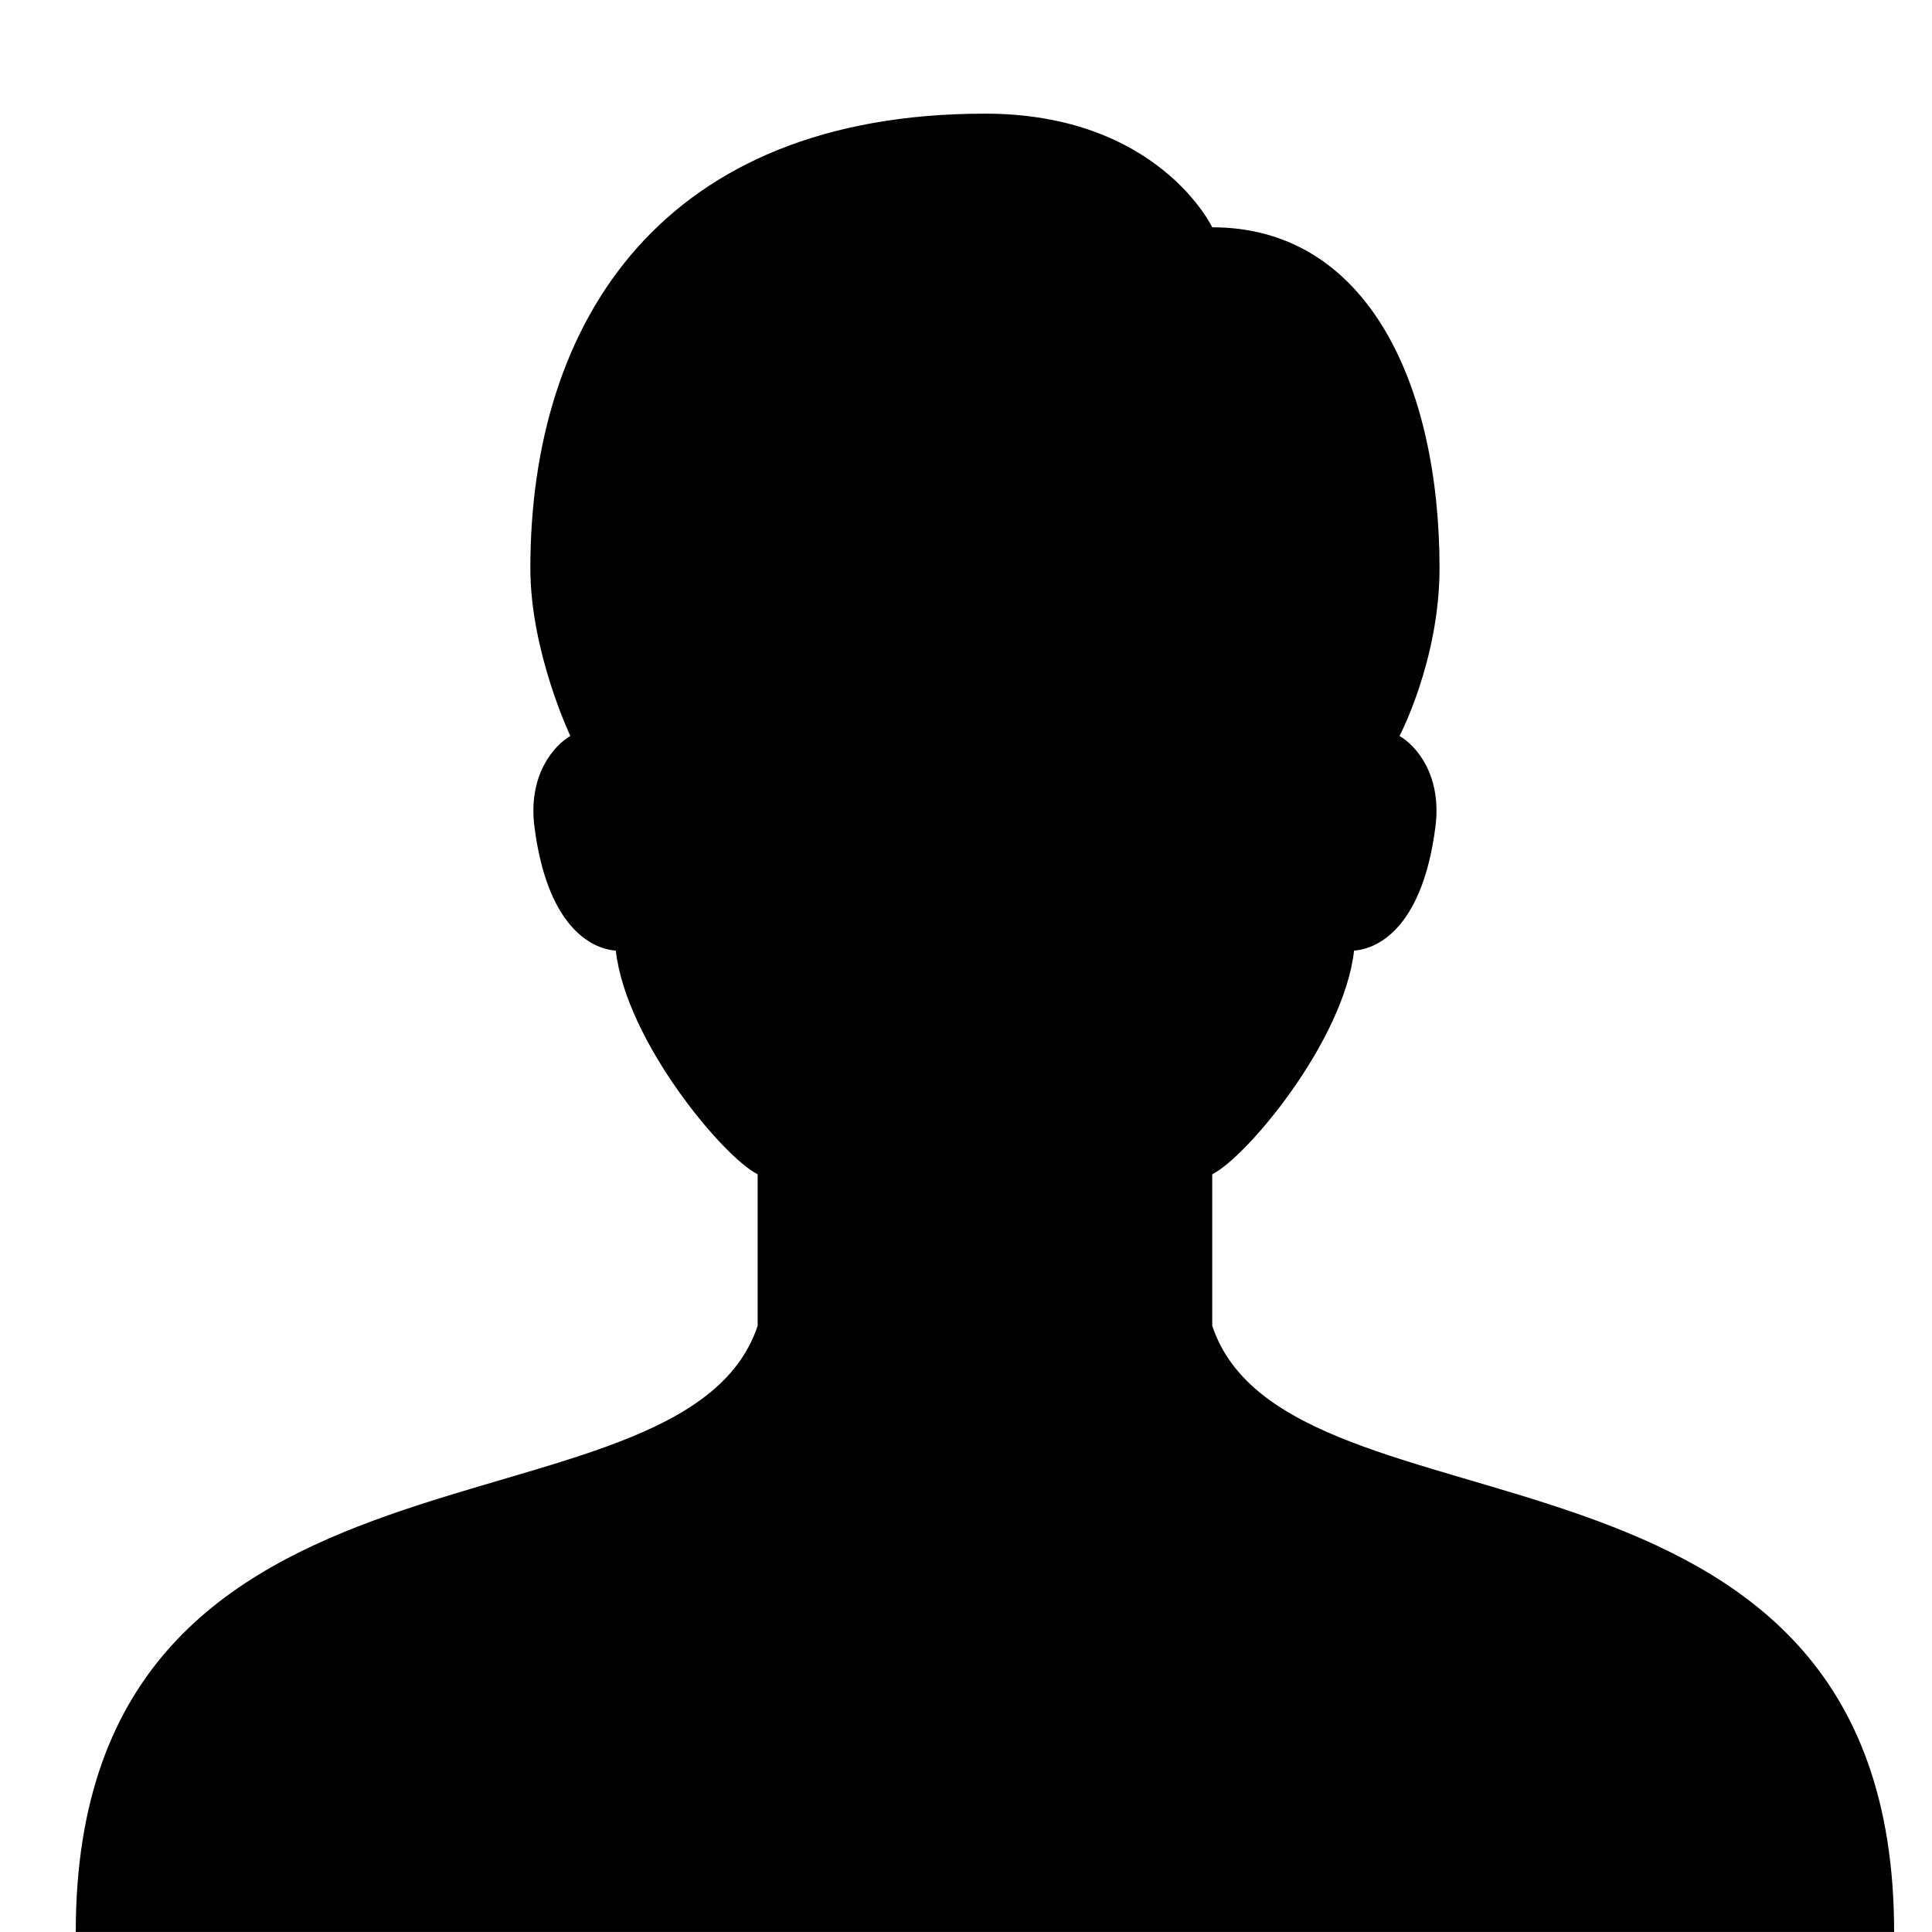 <svg width="51" height="51" viewBox="0 0 51 51" fill="none" xmlns="http://www.w3.org/2000/svg">
<rect width="51" height="51" fill="white"/>
<path d="M32 34.998V30.998C32.9 30.552 35.474 27.488 35.744 25.094C36.452 25.04 37.564 24.39 37.892 21.824C38.068 20.446 37.368 19.672 36.944 19.428C36.944 19.428 38 17.422 38 15C38 10.144 36.094 6 32 6C32 6 30.578 3 26 3C17.516 3 14 8.442 14 15C14 17.208 15.056 19.428 15.056 19.428C14.632 19.672 13.932 20.448 14.108 21.824C14.436 24.39 15.548 25.04 16.256 25.094C16.526 27.488 19.1 30.552 20 30.998V34.998C18 40.998 2 36.998 2 50.998H50C50 36.998 34 40.998 32 34.998Z" fill="black"/>
</svg>
